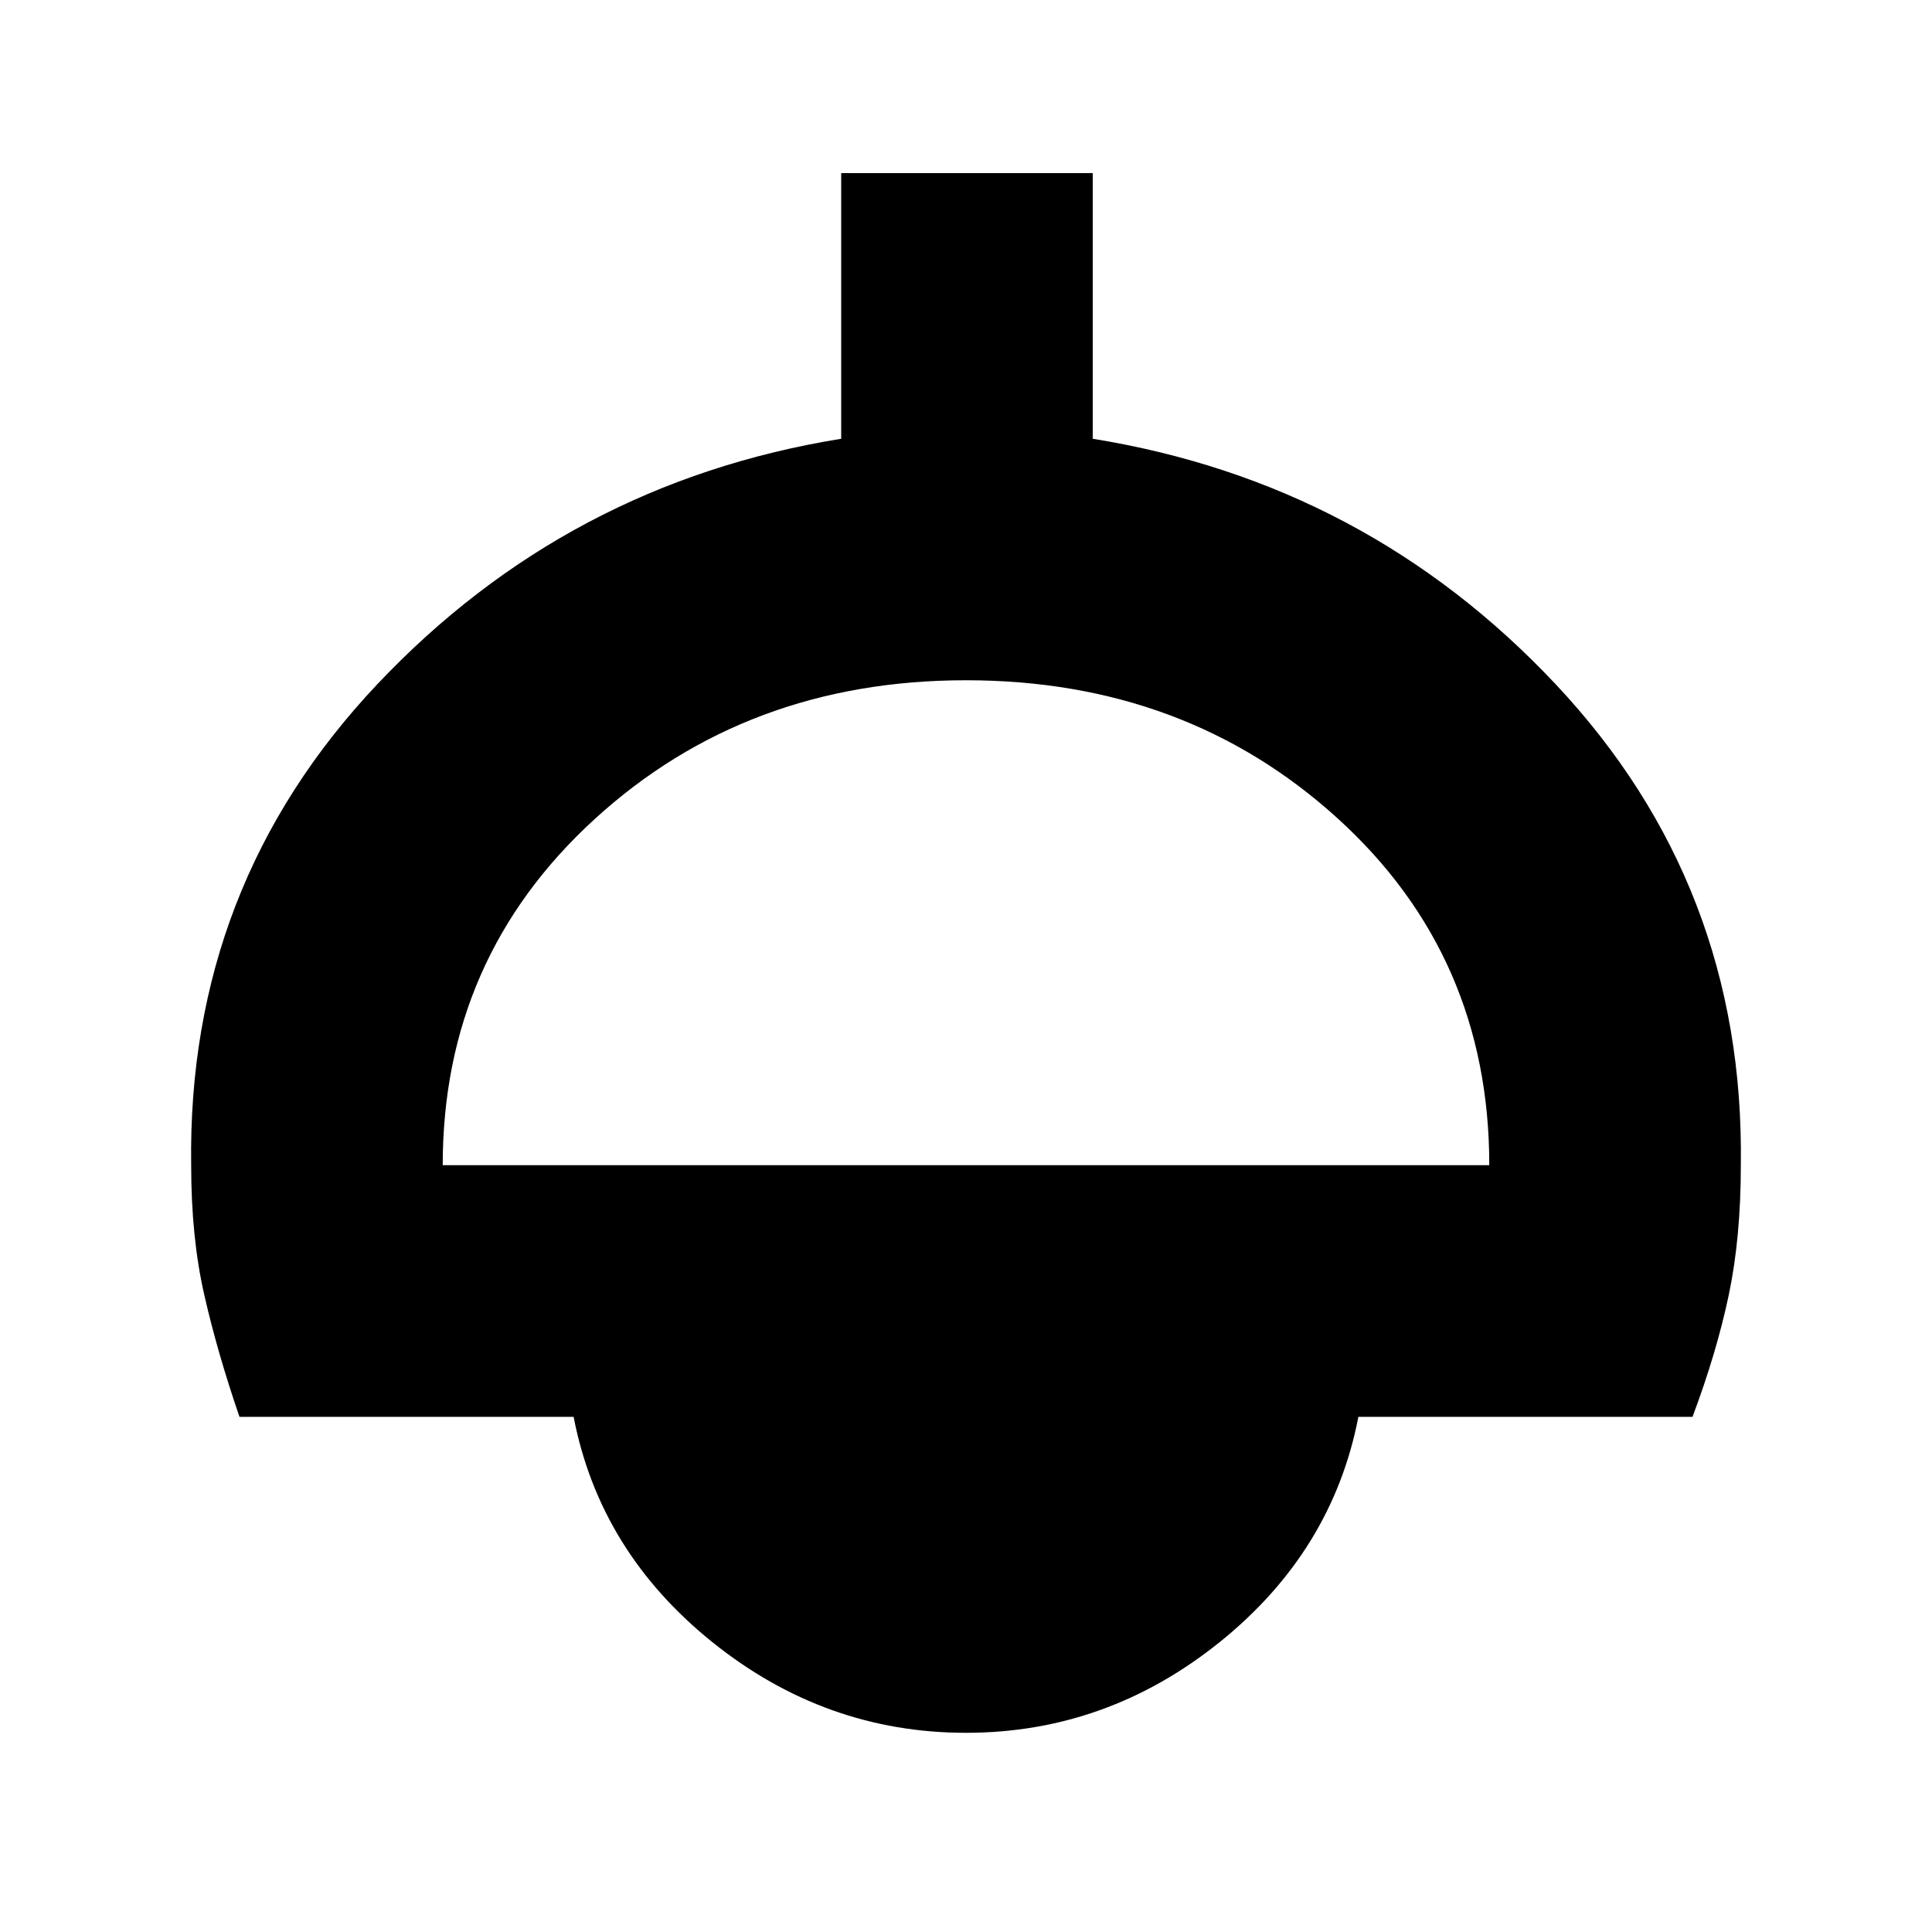 <svg xmlns="http://www.w3.org/2000/svg" height="20" width="20"><path d="M10 17.938Q8.542 17.938 7.375 17Q6.208 16.062 5.938 14.667H2.479Q2.25 14 2.115 13.406Q1.979 12.812 1.979 12.062Q1.938 9.167 3.906 7.083Q5.875 5 8.708 4.542V1.792H11.312V4.542Q14.146 5 16.104 7.083Q18.062 9.167 18.021 12.062Q18.021 12.812 17.896 13.406Q17.771 14 17.521 14.667H14.062Q13.792 16.062 12.625 17Q11.458 17.938 10 17.938ZM4.583 12.062H15.417Q15.417 9.896 13.844 8.469Q12.271 7.042 10 7.042Q7.729 7.042 6.156 8.479Q4.583 9.917 4.583 12.062ZM10 15.333Q10.438 15.333 10.729 15.156Q11.021 14.979 11.146 14.667H8.854Q8.979 14.979 9.271 15.156Q9.562 15.333 10 15.333ZM10 15.333Q9.562 15.333 9.271 15.156Q8.979 14.979 8.854 14.667H11.146Q11.021 14.979 10.729 15.156Q10.438 15.333 10 15.333Z"/></svg>